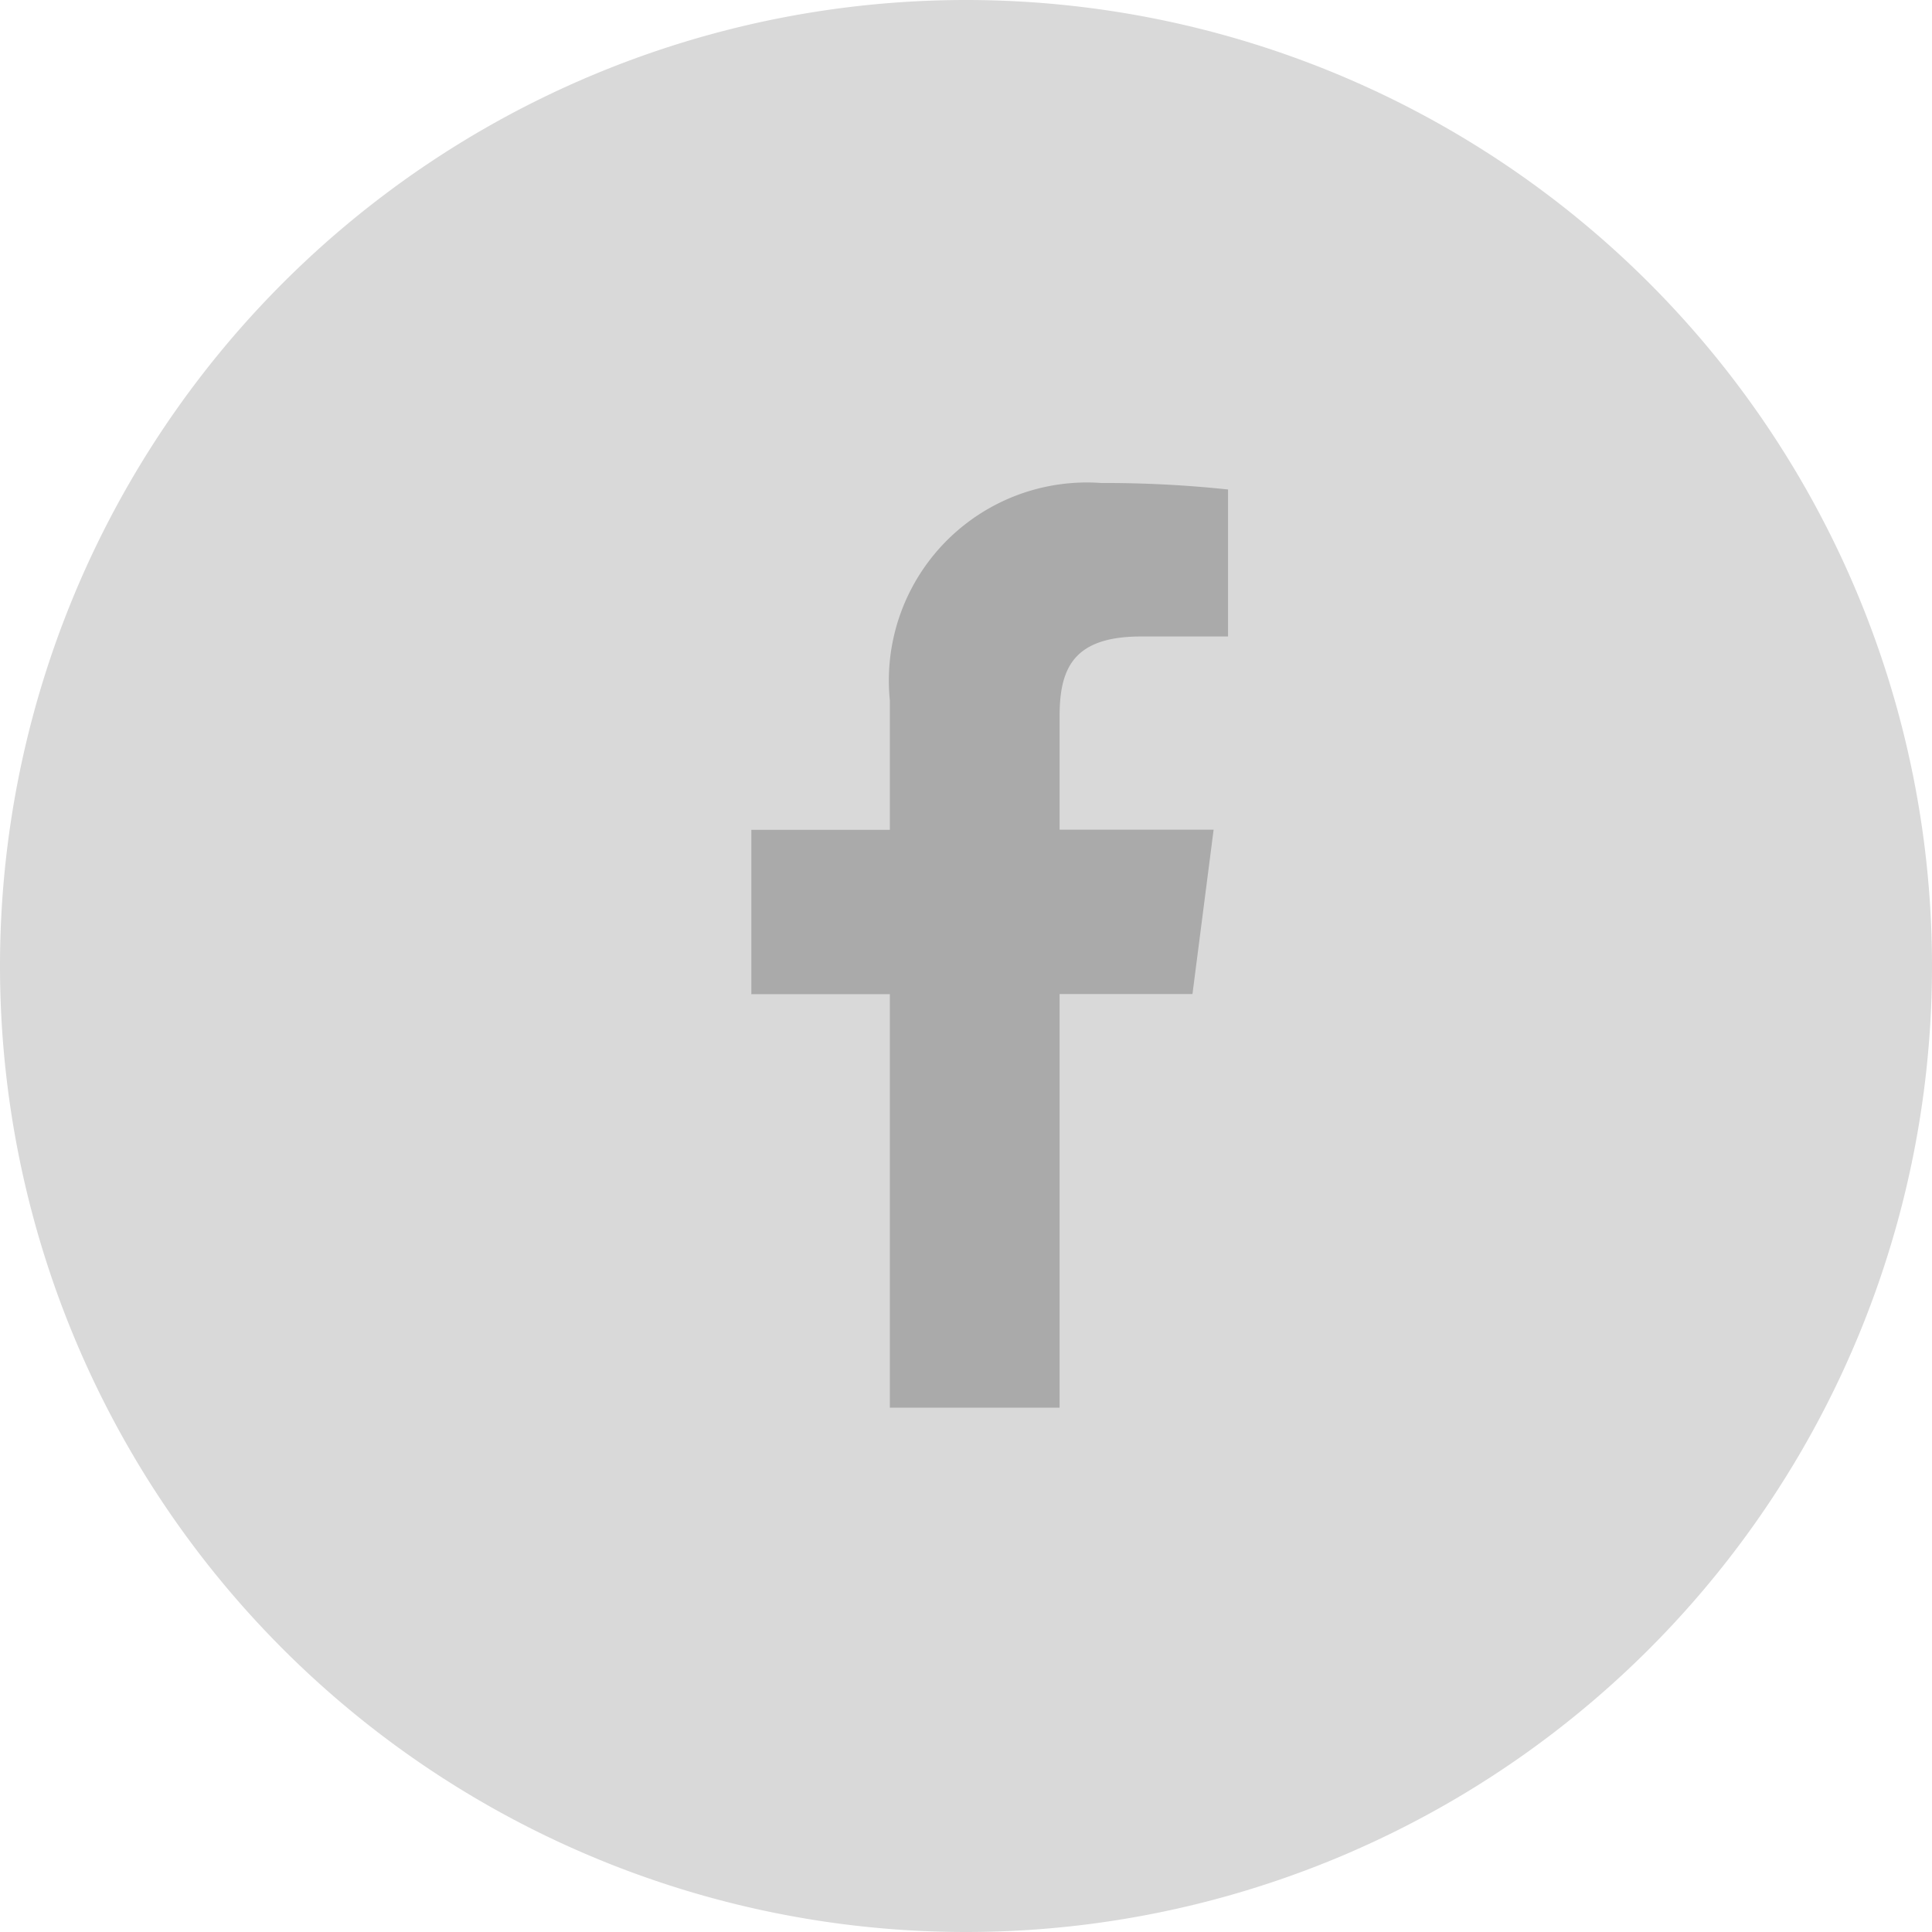 <svg xmlns="http://www.w3.org/2000/svg" width="36" height="36" viewBox="0 0 36 36">
  <g id="그룹_107938" data-name="그룹 107938" transform="translate(-1717 -841)">
    <path id="빼기_2" data-name="빼기 2" d="M1771-8471a18,18,0,0,1,18,18,18,18,0,0,1-18,18,18,18,0,0,1-18-18A18,18,0,0,1,1771-8471Z" transform="translate(-36 9312)" fill="#d9d9d9"/>
    <path id="패스_111521" data-name="패스 111521" d="M1.589-16.39H3.211v-2.739A21.672,21.672,0,0,0,.849-19.25,3.69,3.69,0,0,0-3.091-15.2v2.413H-5.672v3.062h2.581v7.705H.072V-9.728H2.548l.394-3.062H.072V-14.9C.072-15.784.317-16.39,1.589-16.39Z" transform="translate(1736.672 869.25)" fill="#aaa"/>
  </g>
</svg>

